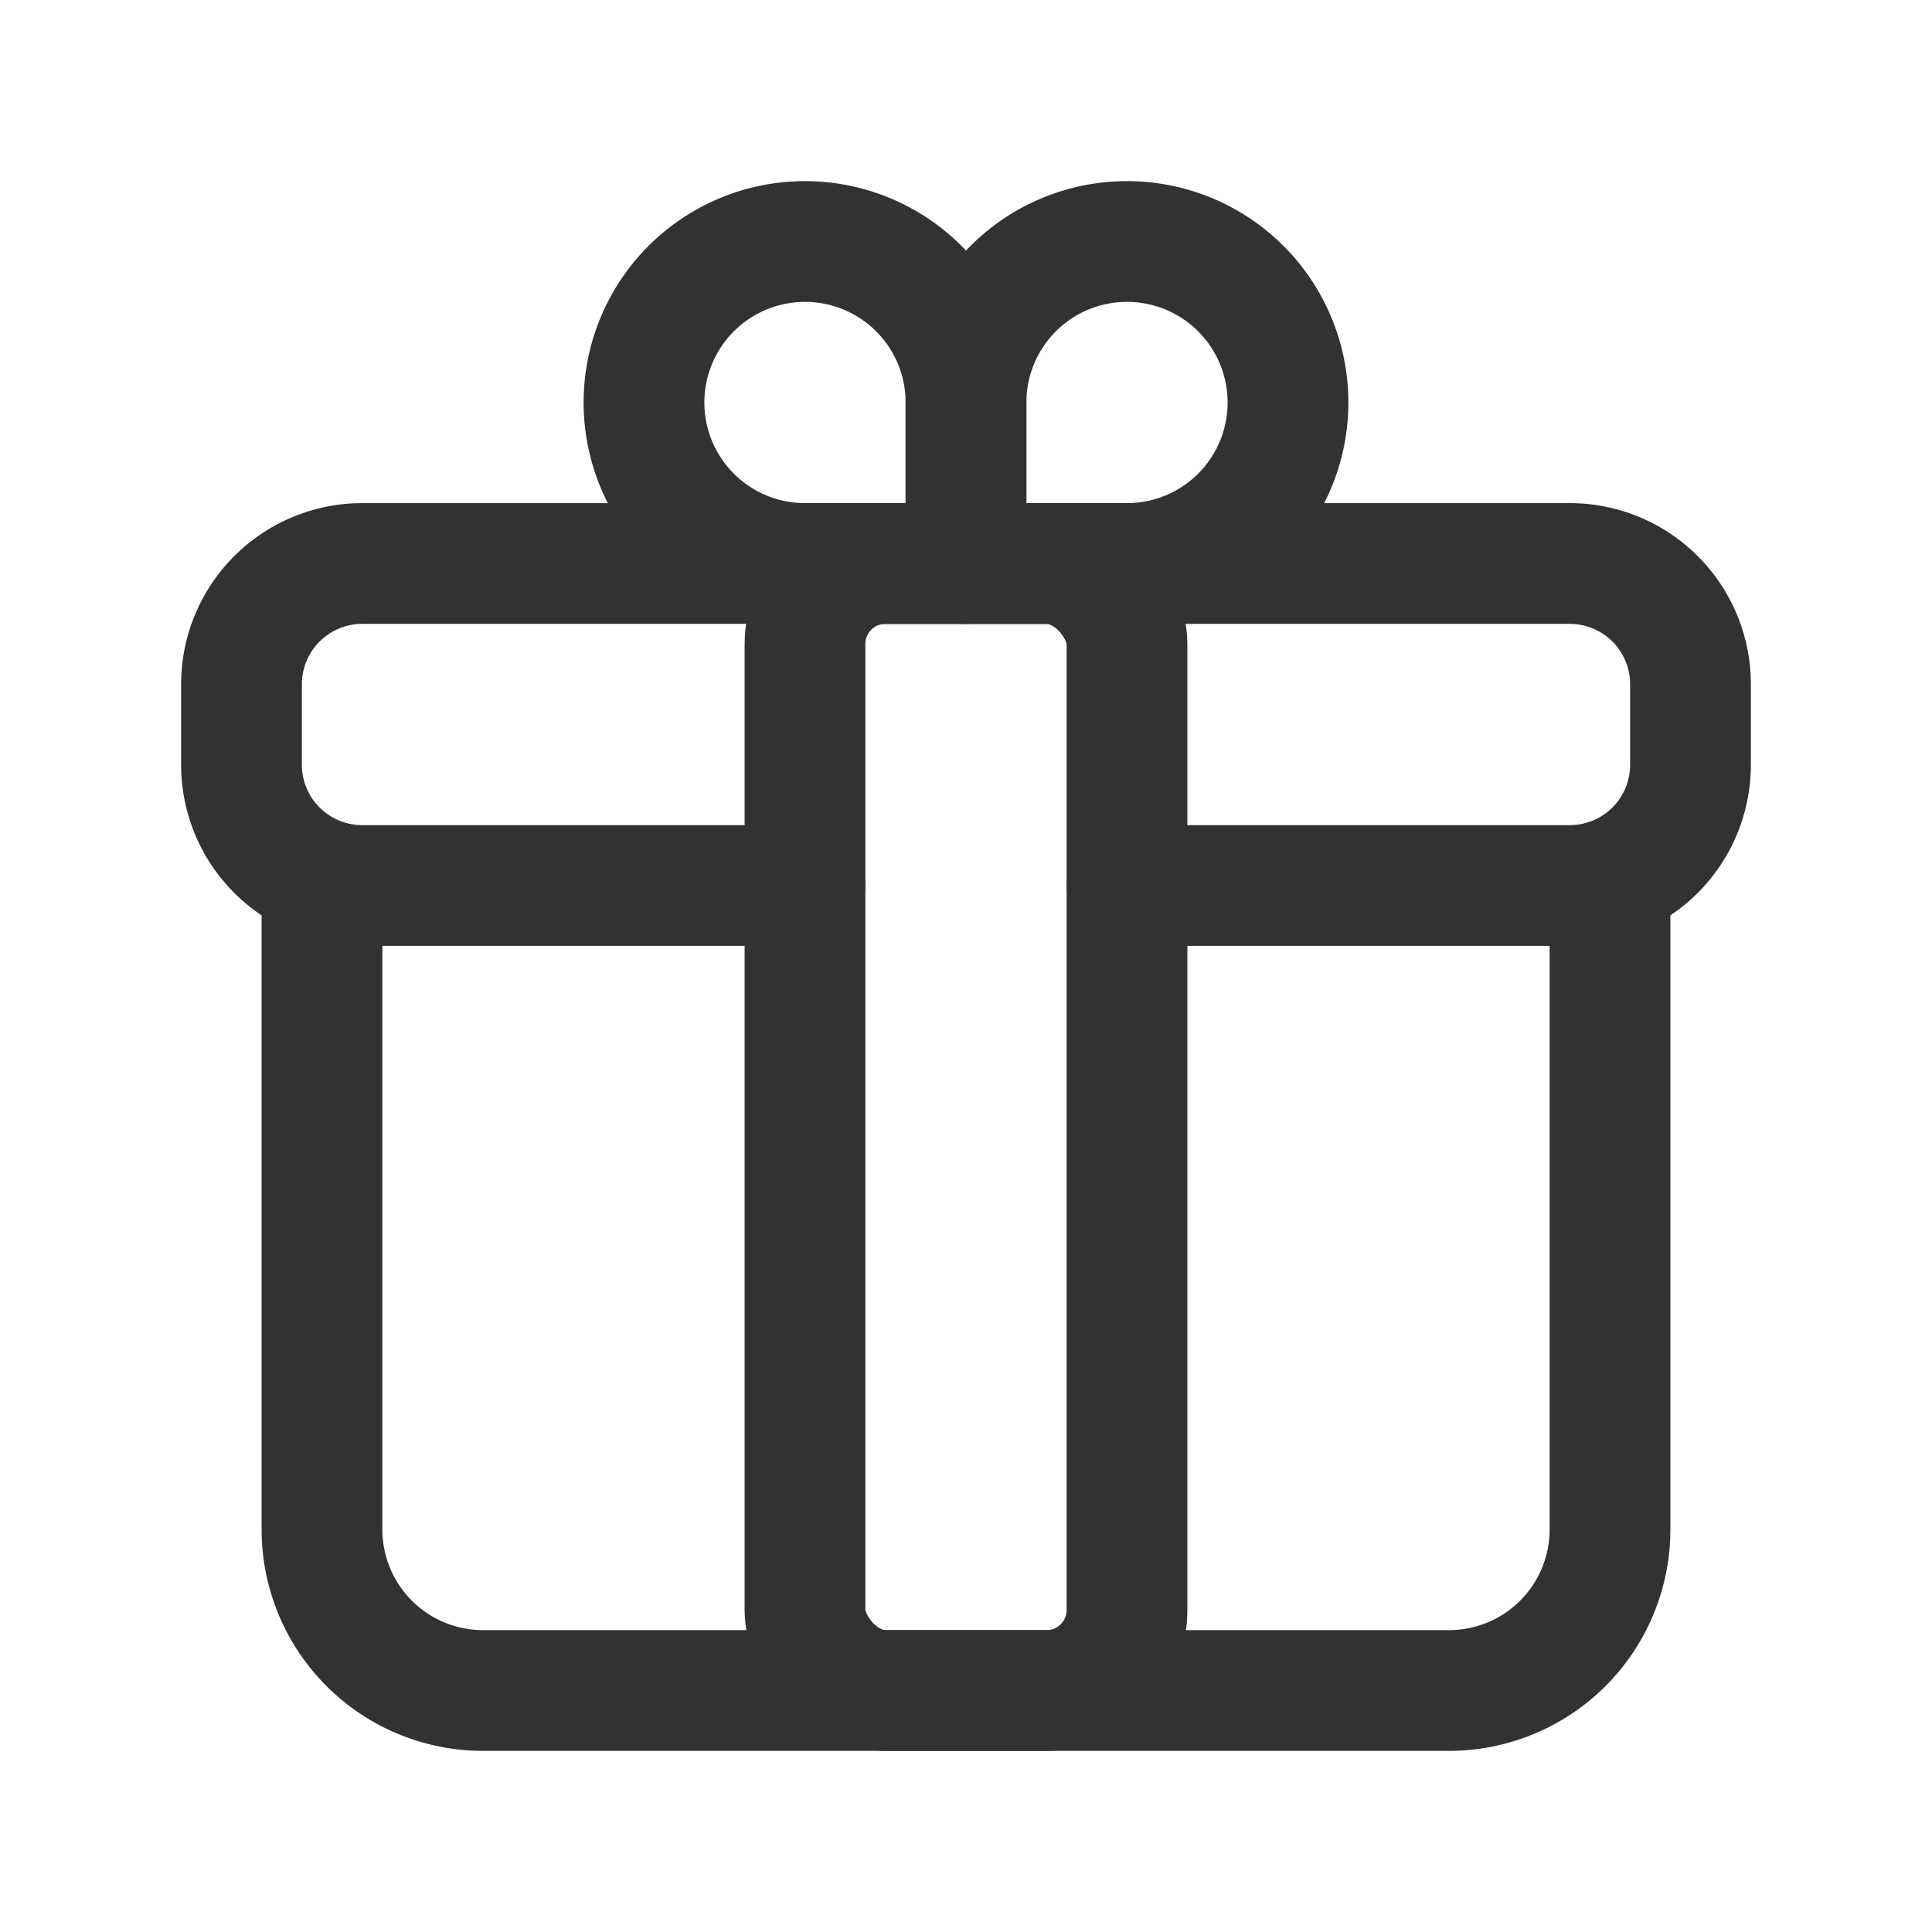 <svg id="Layer_3" data-name="Layer 3" xmlns="http://www.w3.org/2000/svg" viewBox="0 0 24 24"><path d="M0,0H24V24H0Z" fill="none"/><path d="M14,11h5.5A1.5,1.5,0,0,0,21,9.5v-1A1.5,1.5,0,0,0,19.5,7H4.5A1.5,1.5,0,0,0,3,8.5v1A1.5,1.5,0,0,0,4.5,11H10" fill="none" stroke="#323232" stroke-linecap="round" stroke-linejoin="round" stroke-width="1.5"/><path d="M20,11v8a2,2,0,0,1-2,2H6a2,2,0,0,1-2-2V11" fill="none" stroke="#323232" stroke-linecap="round" stroke-linejoin="round" stroke-width="1.5"/><path d="M10,3h0a2,2,0,0,1,2,2V7a0,0,0,0,1,0,0H10A2,2,0,0,1,8,5V5a2,2,0,0,1,2-2Z" fill="none" stroke="#323232" stroke-linecap="round" stroke-linejoin="round" stroke-width="1.5"/><path d="M14,3h0a2,2,0,0,1,2,2V5a2,2,0,0,1-2,2H12a0,0,0,0,1,0,0V5A2,2,0,0,1,14,3Z" fill="none" stroke="#323232" stroke-linecap="round" stroke-linejoin="round" stroke-width="1.5"/><rect x="10" y="7" width="4" height="14" rx="1" stroke-width="1.5" stroke="#323232" stroke-linecap="round" stroke-linejoin="round" fill="none"/></svg>